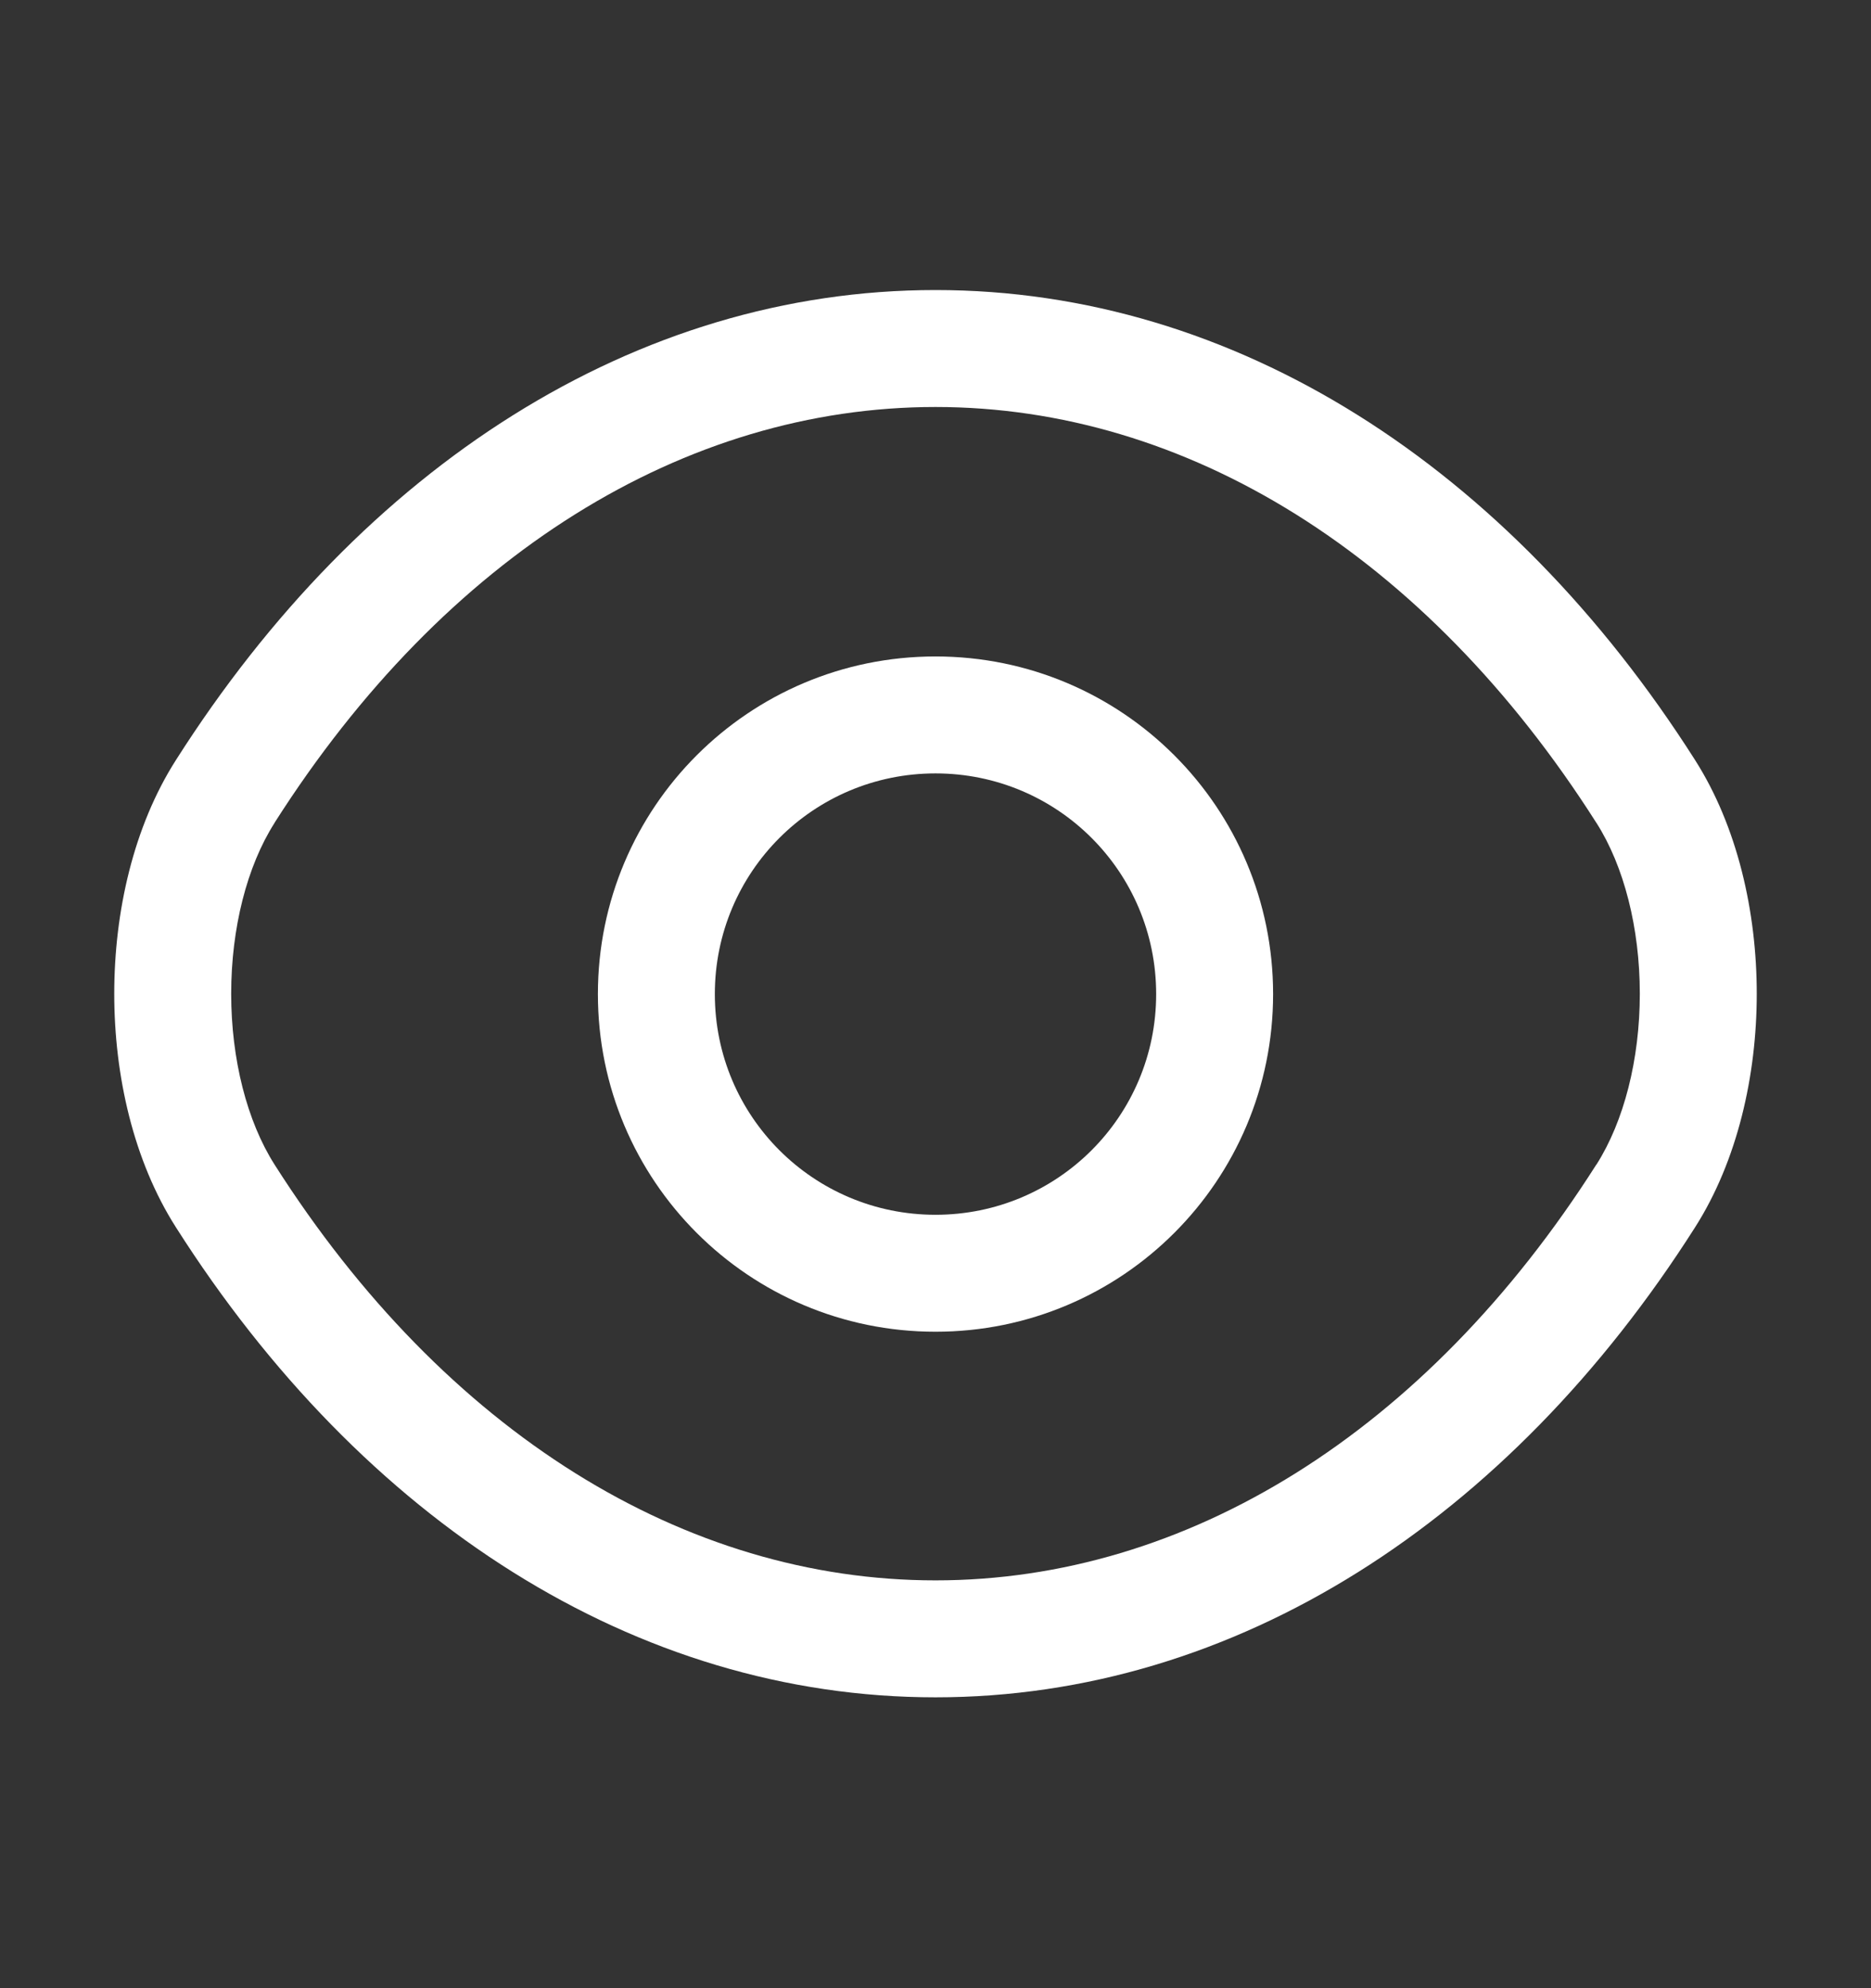 <svg width="16" height="17" viewBox="0 0 16 17" fill="none" xmlns="http://www.w3.org/2000/svg">
<rect x="0" y="0" width="16" height="17" fill="#333333" stroke="none"/>
<path fill-rule="evenodd" clip-rule="evenodd" d="M8 6.613C6.956 6.613 6.113 7.456 6.113 8.5C6.113 9.544 6.956 10.387 8 10.387C9.044 10.387 9.887 9.544 9.887 8.5C9.887 7.456 9.044 6.613 8 6.613ZM5.113 8.5C5.113 6.904 6.404 5.613 8 5.613C9.596 5.613 10.887 6.904 10.887 8.5C10.887 10.096 9.596 11.387 8 11.387C6.404 11.387 5.113 10.096 5.113 8.5Z" fill="white"/>
<path fill-rule="evenodd" clip-rule="evenodd" d="M1.505 6.498C3.099 3.992 5.435 2.48 8 2.48C10.565 2.48 12.901 3.993 14.495 6.498C14.858 7.068 15.023 7.797 15.023 8.497C15.023 9.196 14.858 9.925 14.495 10.495C12.901 13.001 10.565 14.513 8 14.513C5.434 14.513 3.099 13.001 1.505 10.495C1.141 9.925 0.977 9.196 0.977 8.497C0.977 7.797 1.141 7.068 1.505 6.498ZM8 3.48C5.859 3.48 3.808 4.741 2.348 7.035L2.348 7.036C2.112 7.406 1.977 7.936 1.977 8.497C1.977 9.057 2.112 9.587 2.348 9.958L2.348 9.958C3.808 12.252 5.859 13.513 8 13.513C10.141 13.513 12.192 12.252 13.651 9.958L13.652 9.958C13.888 9.587 14.023 9.057 14.023 8.497C14.023 7.936 13.888 7.406 13.652 7.036L13.651 7.035C12.192 4.741 10.141 3.48 8 3.48Z" fill="white"/>
</svg>
